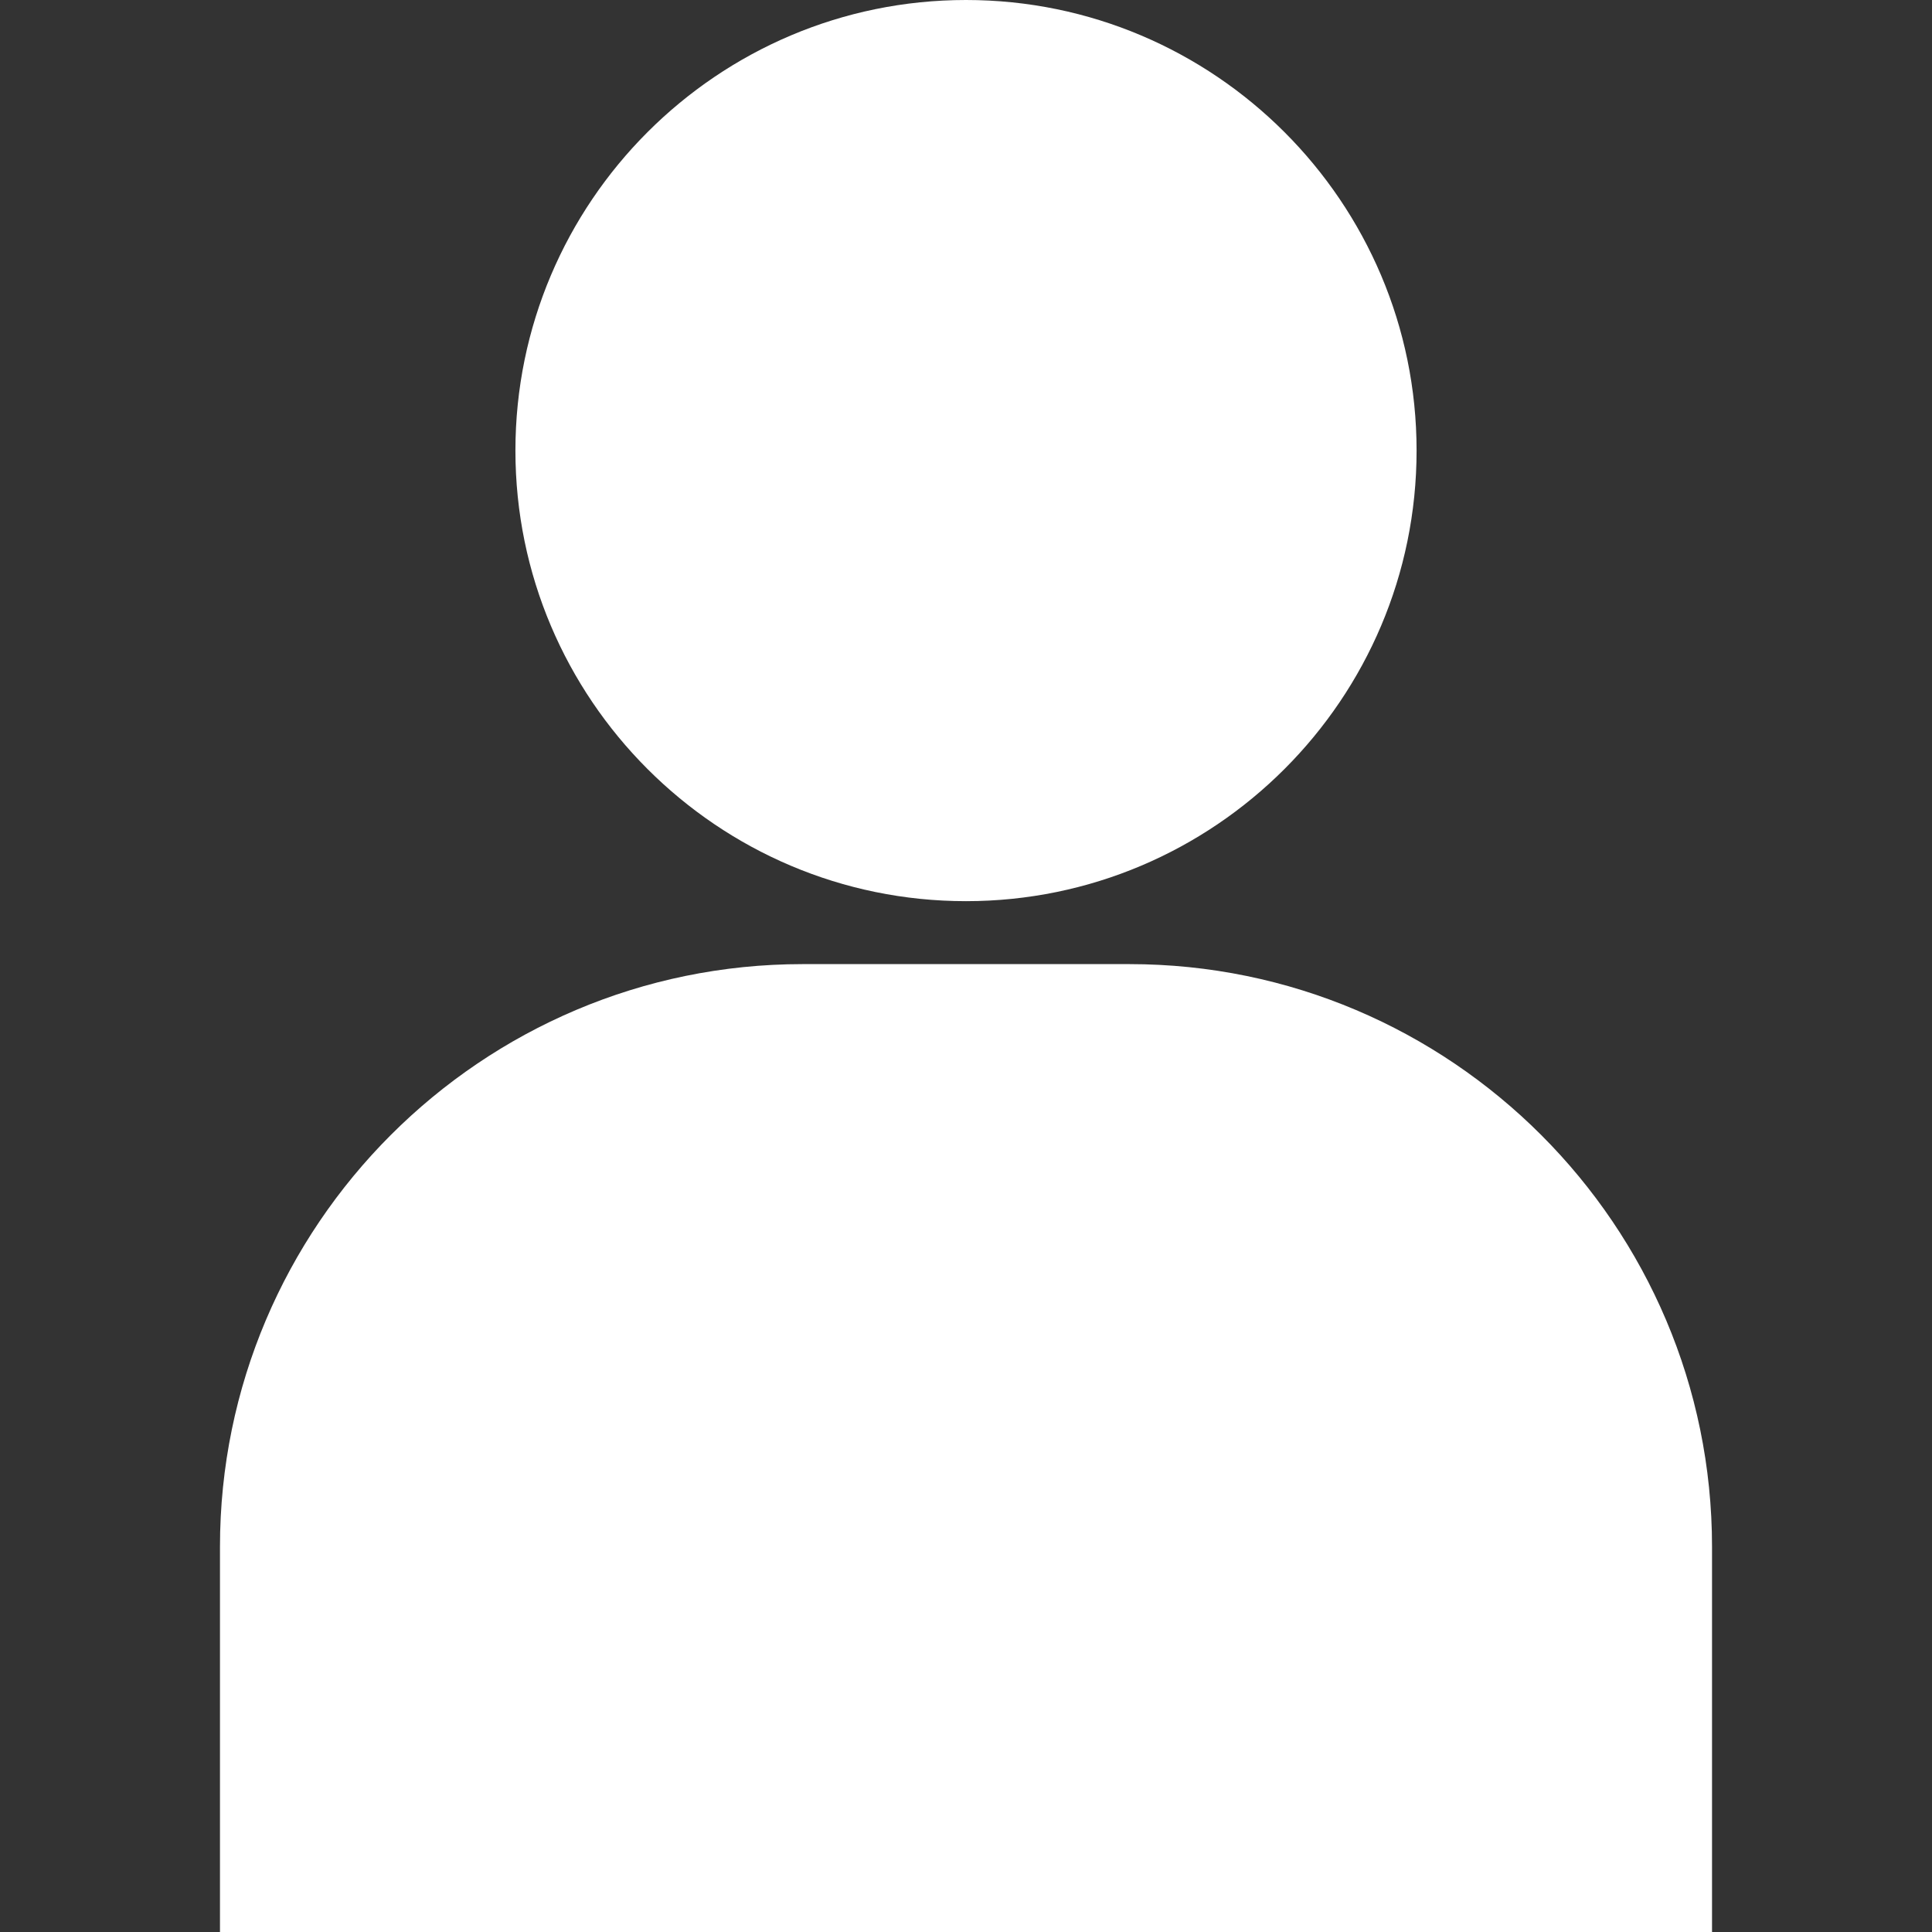 <svg version="1.1" id="Capa_1" xmlns="http://www.w3.org/2000/svg" xmlns:xlink="http://www.w3.org/1999/xlink" x="0px" y="0px"
	 viewBox="0 0 512 512" style="enable-background:new 0 0 512 512;" xml:space="preserve" fill="white"
  width="20"
  height="20"
   >
<rect x="0" y="0" width="512" height="512" fill="#333333" stroke="none"/>
<g><g>
		<path d="M299.287,255.5h-86.574c-85.147,0-154.418,69.272-154.418,154.418V512h395.41V409.918
			C453.705,324.772,384.434,255.5,299.287,255.5z"/>
	</g>
</g>
<g>
	<g>
		<path d="M256,0c-65.843,0-119.409,53.567-119.409,119.41c0,65.842,53.566,119.409,119.409,119.409s119.409-53.567,119.409-119.41
			C375.409,53.567,321.843,0,256,0z"/>
	</g>
</g>
<g>
</g>
<g>
</g>
<g>
</g>
<g>
</g>
<g>
</g>
<g>
</g>
<g>
</g>
<g>
</g>
<g>
</g>
<g>
</g>
<g>
</g>
<g>
</g>
<g>
</g>
<g>
</g>
<g>
</g>
</svg>

